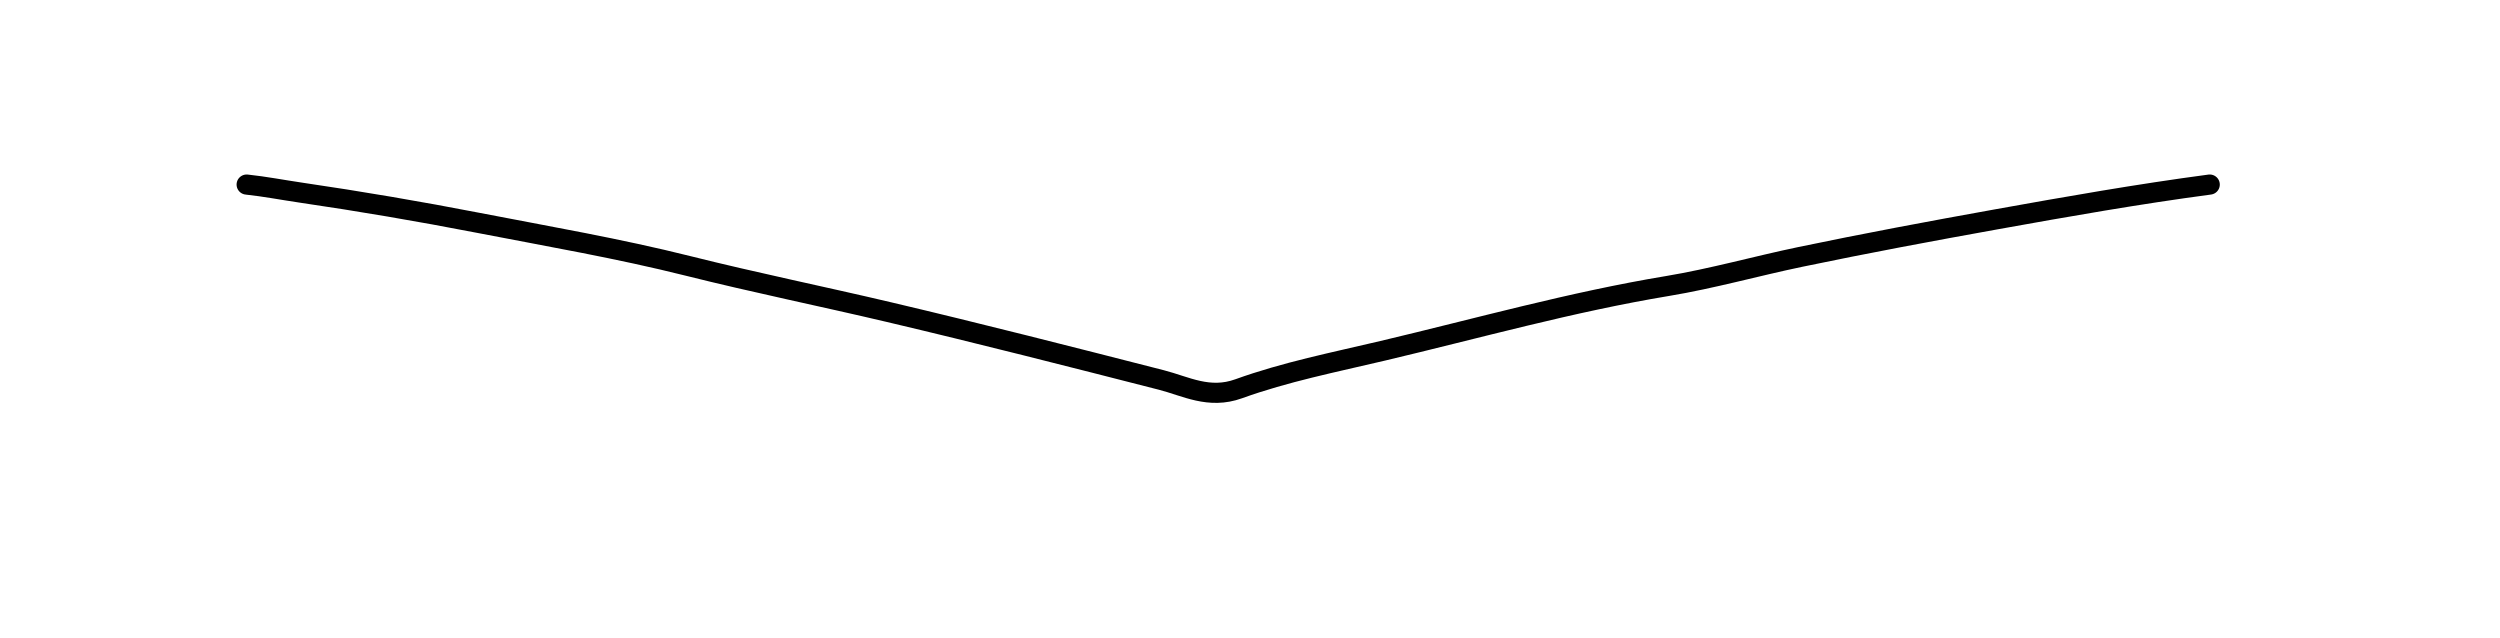 <svg version="1.1" id="Layer_1" xmlns="http://www.w3.org/2000/svg" xmlns:xlink="http://www.w3.org/1999/xlink" x="0px" y="0px" width="100%" viewBox="0 0 745 190" enable-background="new 0 0 745 190" xml:space="preserve">
<path fill="none" opacity="1" stroke="#000000" stroke-linecap="round" stroke-linejoin="round" stroke-width="6" d="
M658.5,55 
	C637.223,57.832 616.1,61.551 594.973,65.349 
	C575.438,68.86 555.936,72.51 536.512,76.558 
	C523.295,79.313 510.203,83.026 496.954,85.222 
	C468.218,89.986 440.264,97.861 412.011,104.546 
	C397.616,107.951 382.978,110.85 369.128,115.855 
	C360.277,119.053 353.331,115.087 346.069,113.23 
	C319.085,106.327 292.101,99.428 264.992,93.032 
	C245.041,88.325 224.926,84.225 205.064,79.246 
	C184.36,74.056 163.416,70.458 142.518,66.405 
	C124.911,62.991 107.259,59.982 89.517,57.383 
	C84.183,56.601 78.875,55.568 73.5,55 
" data-index="0" style="opacity: 1;"></path>
</svg>